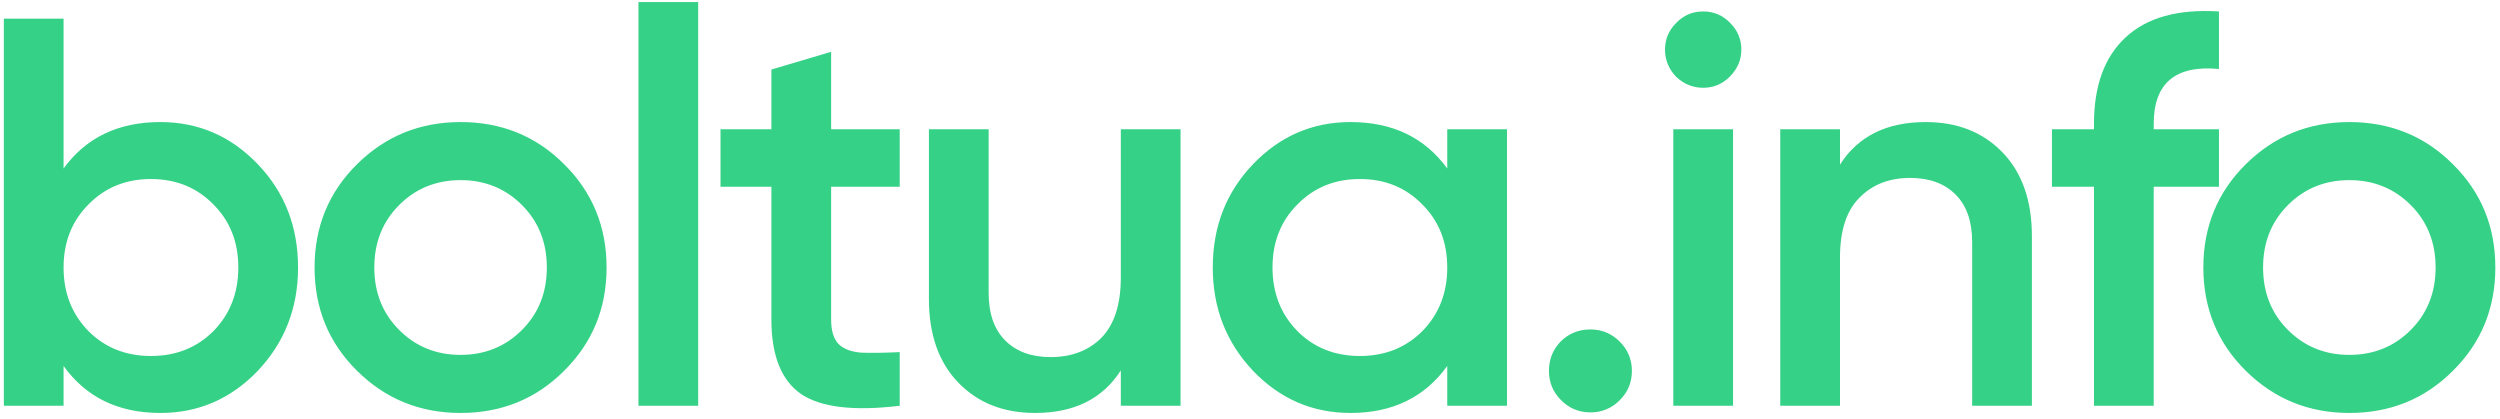 <svg width="382" height="64" viewBox="0 0 382 64" fill="none" xmlns="http://www.w3.org/2000/svg">
	<path
		d="M24.501 18.651C30.303 18.651 35.261 20.791 39.373 25.073C43.486 29.354 45.542 34.622 45.542 40.875C45.542 47.071 43.486 52.339 39.373 56.676C35.261 60.958 30.303 63.099 24.501 63.099C18.079 63.099 13.15 60.704 9.713 55.916V62H0.587V2.849H9.713V25.749C13.15 21.017 18.079 18.651 24.501 18.651ZM13.516 50.592C16.051 53.127 19.234 54.395 23.064 54.395C26.895 54.395 30.078 53.127 32.613 50.592C35.148 48.001 36.416 44.762 36.416 40.875C36.416 36.988 35.148 33.777 32.613 31.241C30.078 28.65 26.895 27.355 23.064 27.355C19.234 27.355 16.051 28.65 13.516 31.241C10.981 33.777 9.713 36.988 9.713 40.875C9.713 44.762 10.981 48.001 13.516 50.592ZM70.375 63.099C64.178 63.099 58.911 60.958 54.574 56.676C50.236 52.395 48.067 47.128 48.067 40.875C48.067 34.622 50.236 29.354 54.574 25.073C58.911 20.791 64.178 18.651 70.375 18.651C76.628 18.651 81.896 20.791 86.177 25.073C90.515 29.354 92.684 34.622 92.684 40.875C92.684 47.128 90.515 52.395 86.177 56.676C81.896 60.958 76.628 63.099 70.375 63.099ZM60.996 50.423C63.531 52.958 66.657 54.226 70.375 54.226C74.093 54.226 77.22 52.958 79.755 50.423C82.29 47.888 83.557 44.705 83.557 40.875C83.557 37.044 82.29 33.861 79.755 31.326C77.22 28.791 74.093 27.523 70.375 27.523C66.657 27.523 63.531 28.791 60.996 31.326C58.461 33.861 57.193 37.044 57.193 40.875C57.193 44.705 58.461 47.888 60.996 50.423ZM97.556 62V0.314H106.682V62H97.556ZM137.474 28.538H126.996V48.818C126.996 50.564 127.39 51.832 128.179 52.62C128.967 53.353 130.122 53.775 131.643 53.888C133.221 53.944 135.164 53.916 137.474 53.803V62C130.488 62.845 125.475 62.254 122.433 60.225C119.391 58.141 117.87 54.339 117.87 48.818V28.538H110.095V19.749H117.87V10.623L126.996 7.919V19.749H137.474V28.538ZM171.261 19.749H180.387V62H171.261V56.592C168.5 60.93 164.134 63.099 158.163 63.099C153.318 63.099 149.403 61.549 146.417 58.451C143.431 55.353 141.939 51.099 141.939 45.691V19.749H151.065V44.762C151.065 47.916 151.91 50.339 153.6 52.029C155.29 53.719 157.599 54.564 160.529 54.564C163.74 54.564 166.331 53.578 168.303 51.606C170.275 49.578 171.261 46.508 171.261 42.396V19.749ZM221.141 19.749H230.267V62H221.141V55.916C217.704 60.704 212.775 63.099 206.353 63.099C200.551 63.099 195.593 60.958 191.481 56.676C187.368 52.339 185.312 47.071 185.312 40.875C185.312 34.622 187.368 29.354 191.481 25.073C195.593 20.791 200.551 18.651 206.353 18.651C212.775 18.651 217.704 21.017 221.141 25.749V19.749ZM198.241 50.592C200.776 53.127 203.959 54.395 207.79 54.395C211.62 54.395 214.803 53.127 217.338 50.592C219.873 48.001 221.141 44.762 221.141 40.875C221.141 36.988 219.873 33.777 217.338 31.241C214.803 28.65 211.62 27.355 207.79 27.355C203.959 27.355 200.776 28.65 198.241 31.241C195.706 33.777 194.438 36.988 194.438 40.875C194.438 44.762 195.706 48.001 198.241 50.592ZM247.495 61.155C246.256 62.394 244.763 63.014 243.017 63.014C241.27 63.014 239.777 62.394 238.538 61.155C237.299 59.916 236.679 58.423 236.679 56.676C236.679 54.93 237.271 53.437 238.454 52.198C239.693 50.959 241.214 50.339 243.017 50.339C244.763 50.339 246.256 50.959 247.495 52.198C248.735 53.437 249.354 54.93 249.354 56.676C249.354 58.423 248.735 59.916 247.495 61.155ZM264.301 11.722C263.174 12.848 261.822 13.412 260.245 13.412C258.668 13.412 257.287 12.848 256.104 11.722C254.978 10.539 254.414 9.159 254.414 7.581C254.414 6.004 254.978 4.652 256.104 3.525C257.231 2.342 258.611 1.751 260.245 1.751C261.879 1.751 263.259 2.342 264.386 3.525C265.512 4.652 266.076 6.004 266.076 7.581C266.076 9.159 265.484 10.539 264.301 11.722ZM255.682 62V19.749H264.808V62H255.682ZM294.248 18.651C299.093 18.651 303.008 20.2 305.994 23.298C308.98 26.397 310.472 30.65 310.472 36.058V62H301.346V36.988C301.346 33.833 300.501 31.41 298.811 29.721C297.121 28.03 294.812 27.186 291.882 27.186C288.671 27.186 286.08 28.2 284.108 30.227C282.136 32.199 281.15 35.241 281.15 39.354V62H272.024V19.749H281.15V25.157C283.911 20.82 288.277 18.651 294.248 18.651ZM339.058 10.539C332.411 9.919 329.087 12.708 329.087 18.904V19.749H339.058V28.538H329.087V62H319.961V28.538H313.539V19.749H319.961V18.904C319.961 13.102 321.567 8.708 324.778 5.722C328.045 2.68 332.805 1.356 339.058 1.751V10.539ZM358.98 63.099C352.783 63.099 347.516 60.958 343.178 56.676C338.841 52.395 336.672 47.128 336.672 40.875C336.672 34.622 338.841 29.354 343.178 25.073C347.516 20.791 352.783 18.651 358.98 18.651C365.233 18.651 370.5 20.791 374.782 25.073C379.12 29.354 381.288 34.622 381.288 40.875C381.288 47.128 379.12 52.395 374.782 56.676C370.5 60.958 365.233 63.099 358.98 63.099ZM349.601 50.423C352.136 52.958 355.262 54.226 358.98 54.226C362.698 54.226 365.825 52.958 368.36 50.423C370.895 47.888 372.162 44.705 372.162 40.875C372.162 37.044 370.895 33.861 368.36 31.326C365.825 28.791 362.698 27.523 358.98 27.523C355.262 27.523 352.136 28.791 349.601 31.326C347.065 33.861 345.798 37.044 345.798 40.875C345.798 44.705 347.065 47.888 349.601 50.423Z"
		fill="#34D186" />
</svg>